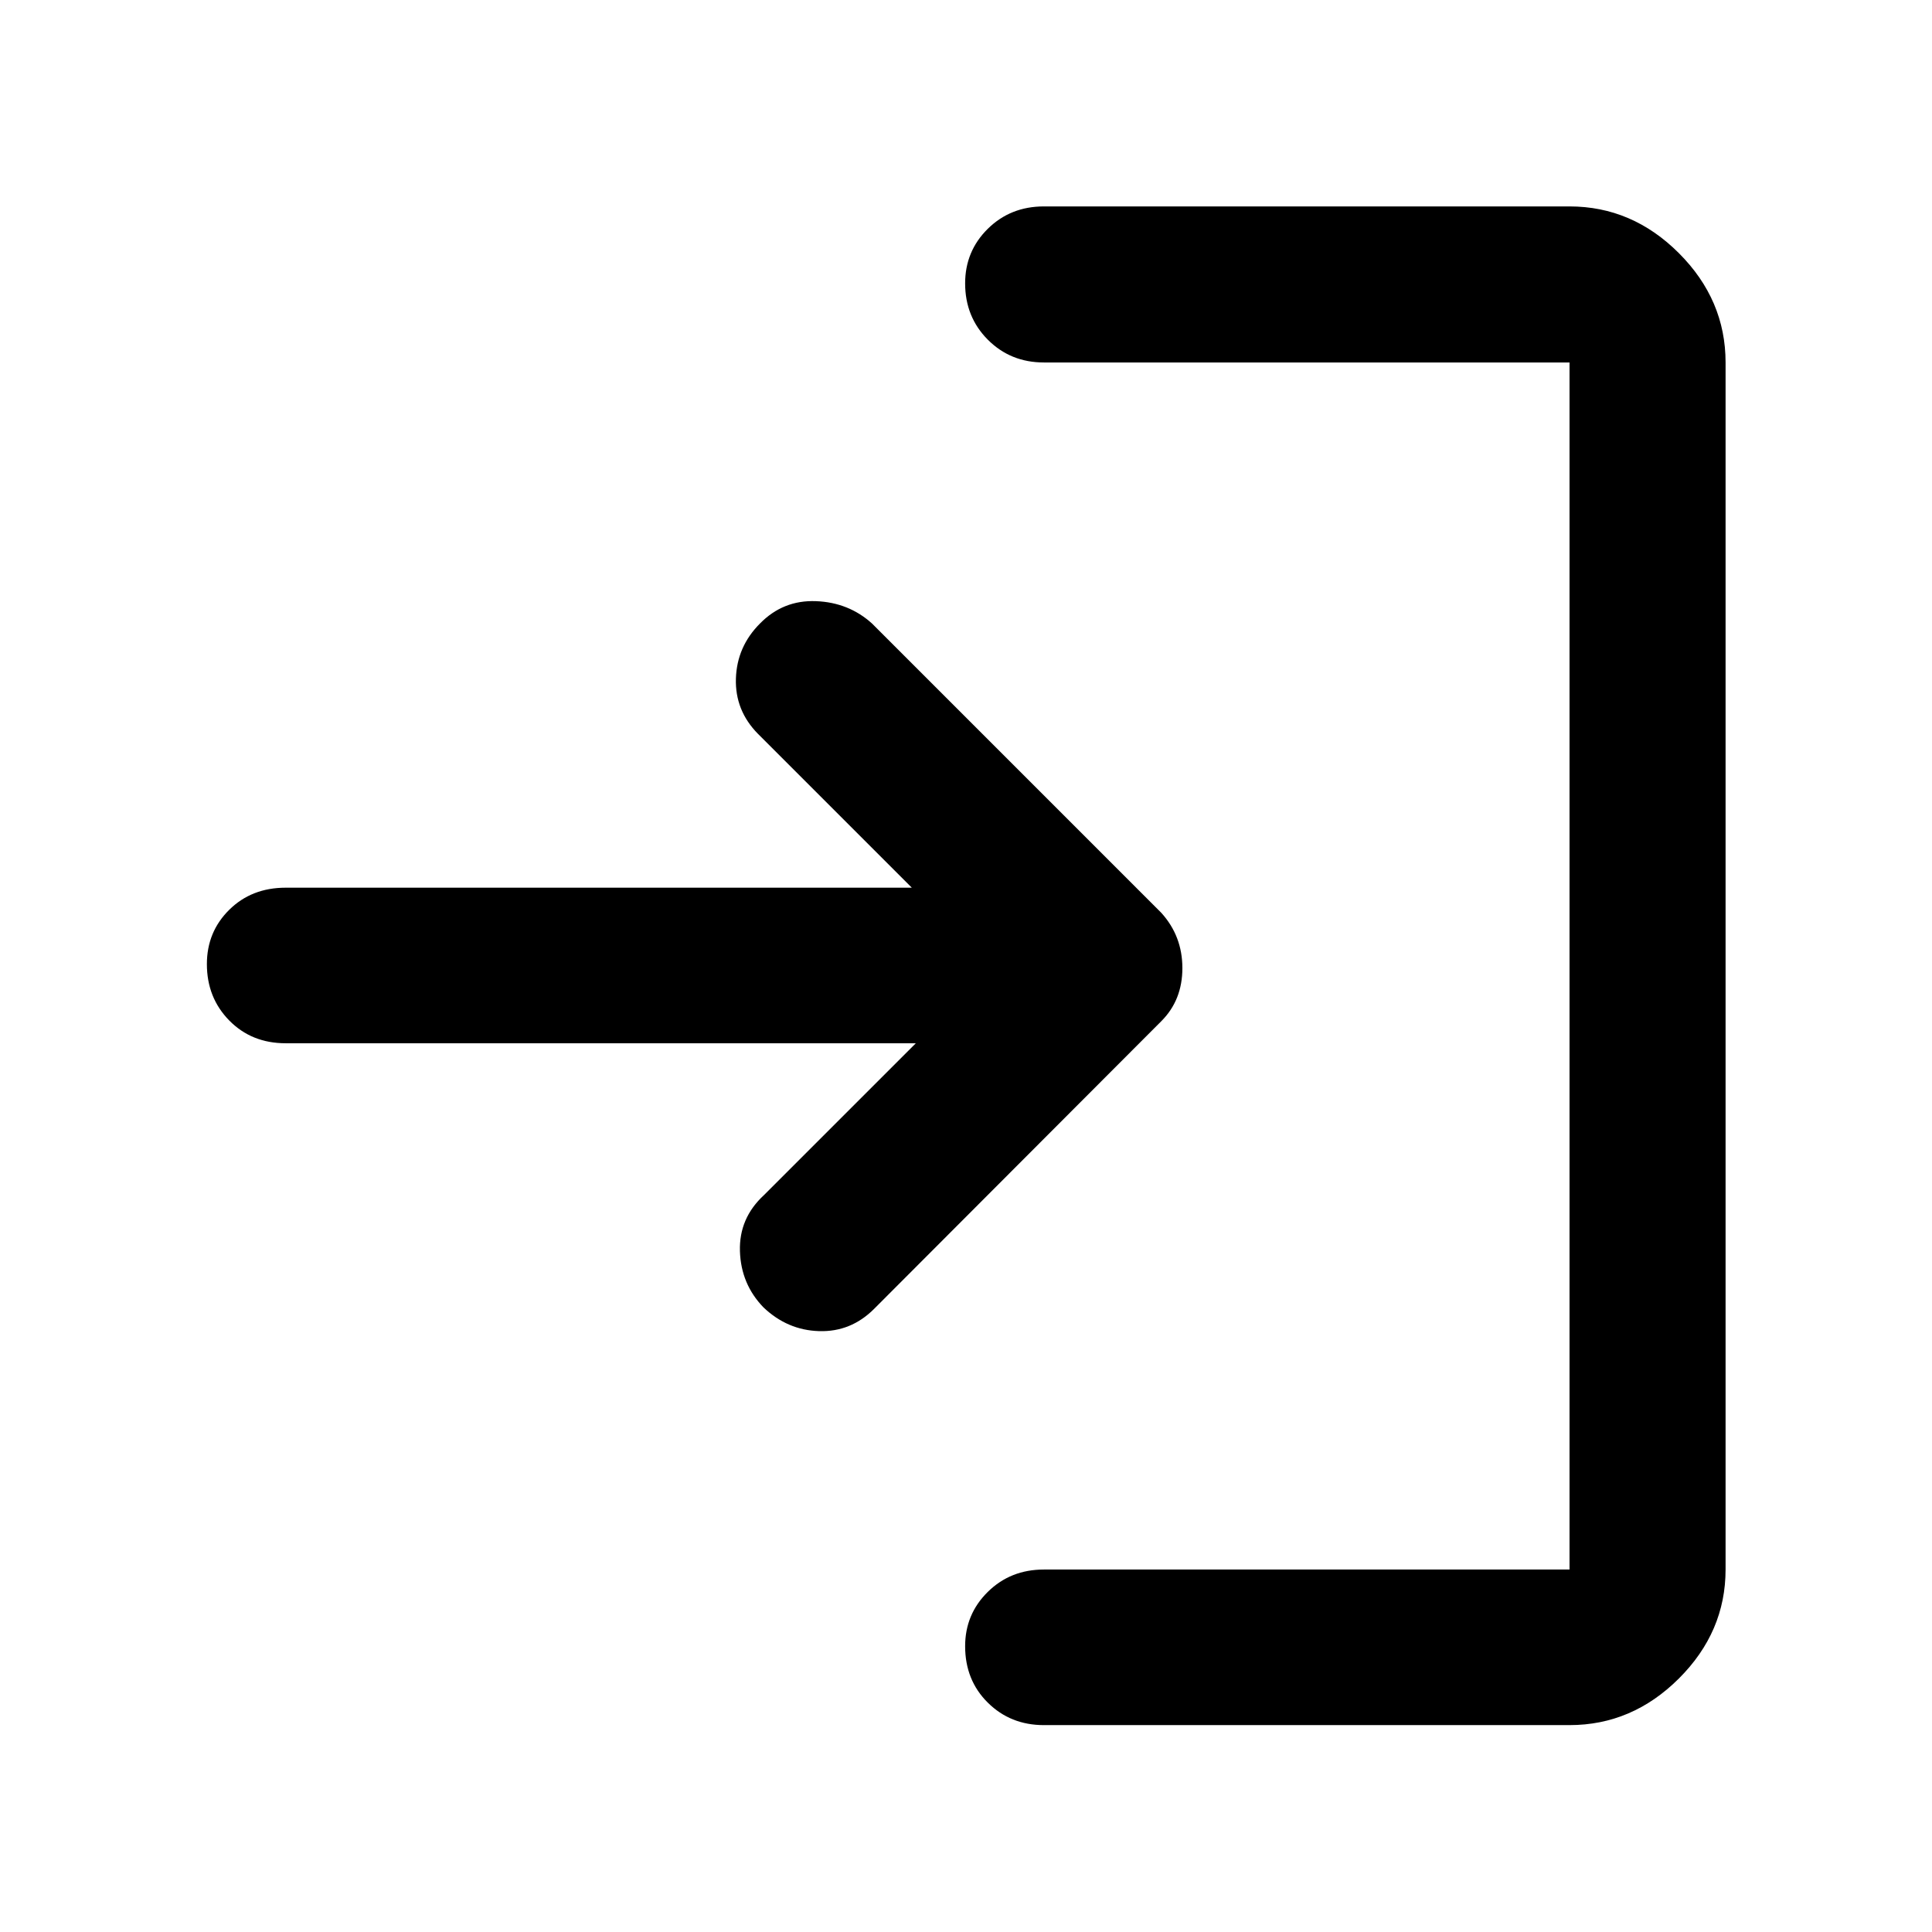 <svg xmlns="http://www.w3.org/2000/svg" height="48" viewBox="0 -960 960 960" width="48"><path d="M518.72-102.8q-16.61 0-27.88-11.16-11.27-11.15-11.27-28.05 0-15.9 11.27-27t27.88-11.1h261.17v-599.78H518.72q-16.61 0-27.88-11.32t-11.27-27.99q0-16 11.27-27.12 11.27-11.11 27.88-11.11h261.17q31.12 0 54.33 23.21 23.21 23.21 23.21 54.33v599.78q0 31.02-23.21 54.16-23.21 23.15-54.33 23.15H518.72Zm-63.65-338.81H141.96q-16.95 0-28.05-11.32-11.11-11.32-11.11-28.01 0-16.02 11.11-26.99 11.1-10.98 28.05-10.98h311.11l-76.42-76.42q-11.48-11.63-10.98-27.51t11.98-27.36q11.48-11.71 27.77-11.09 16.28.62 27.86 11.09l143.76 143.77q10.48 11.56 10.48 27.47 0 15.92-10.48 26.39l-142.76 143q-11.51 11.48-27.28 11-15.77-.48-27.65-11.81-11.18-11.56-11.68-27.95t11.98-27.87l75.42-75.41Z"/></svg>